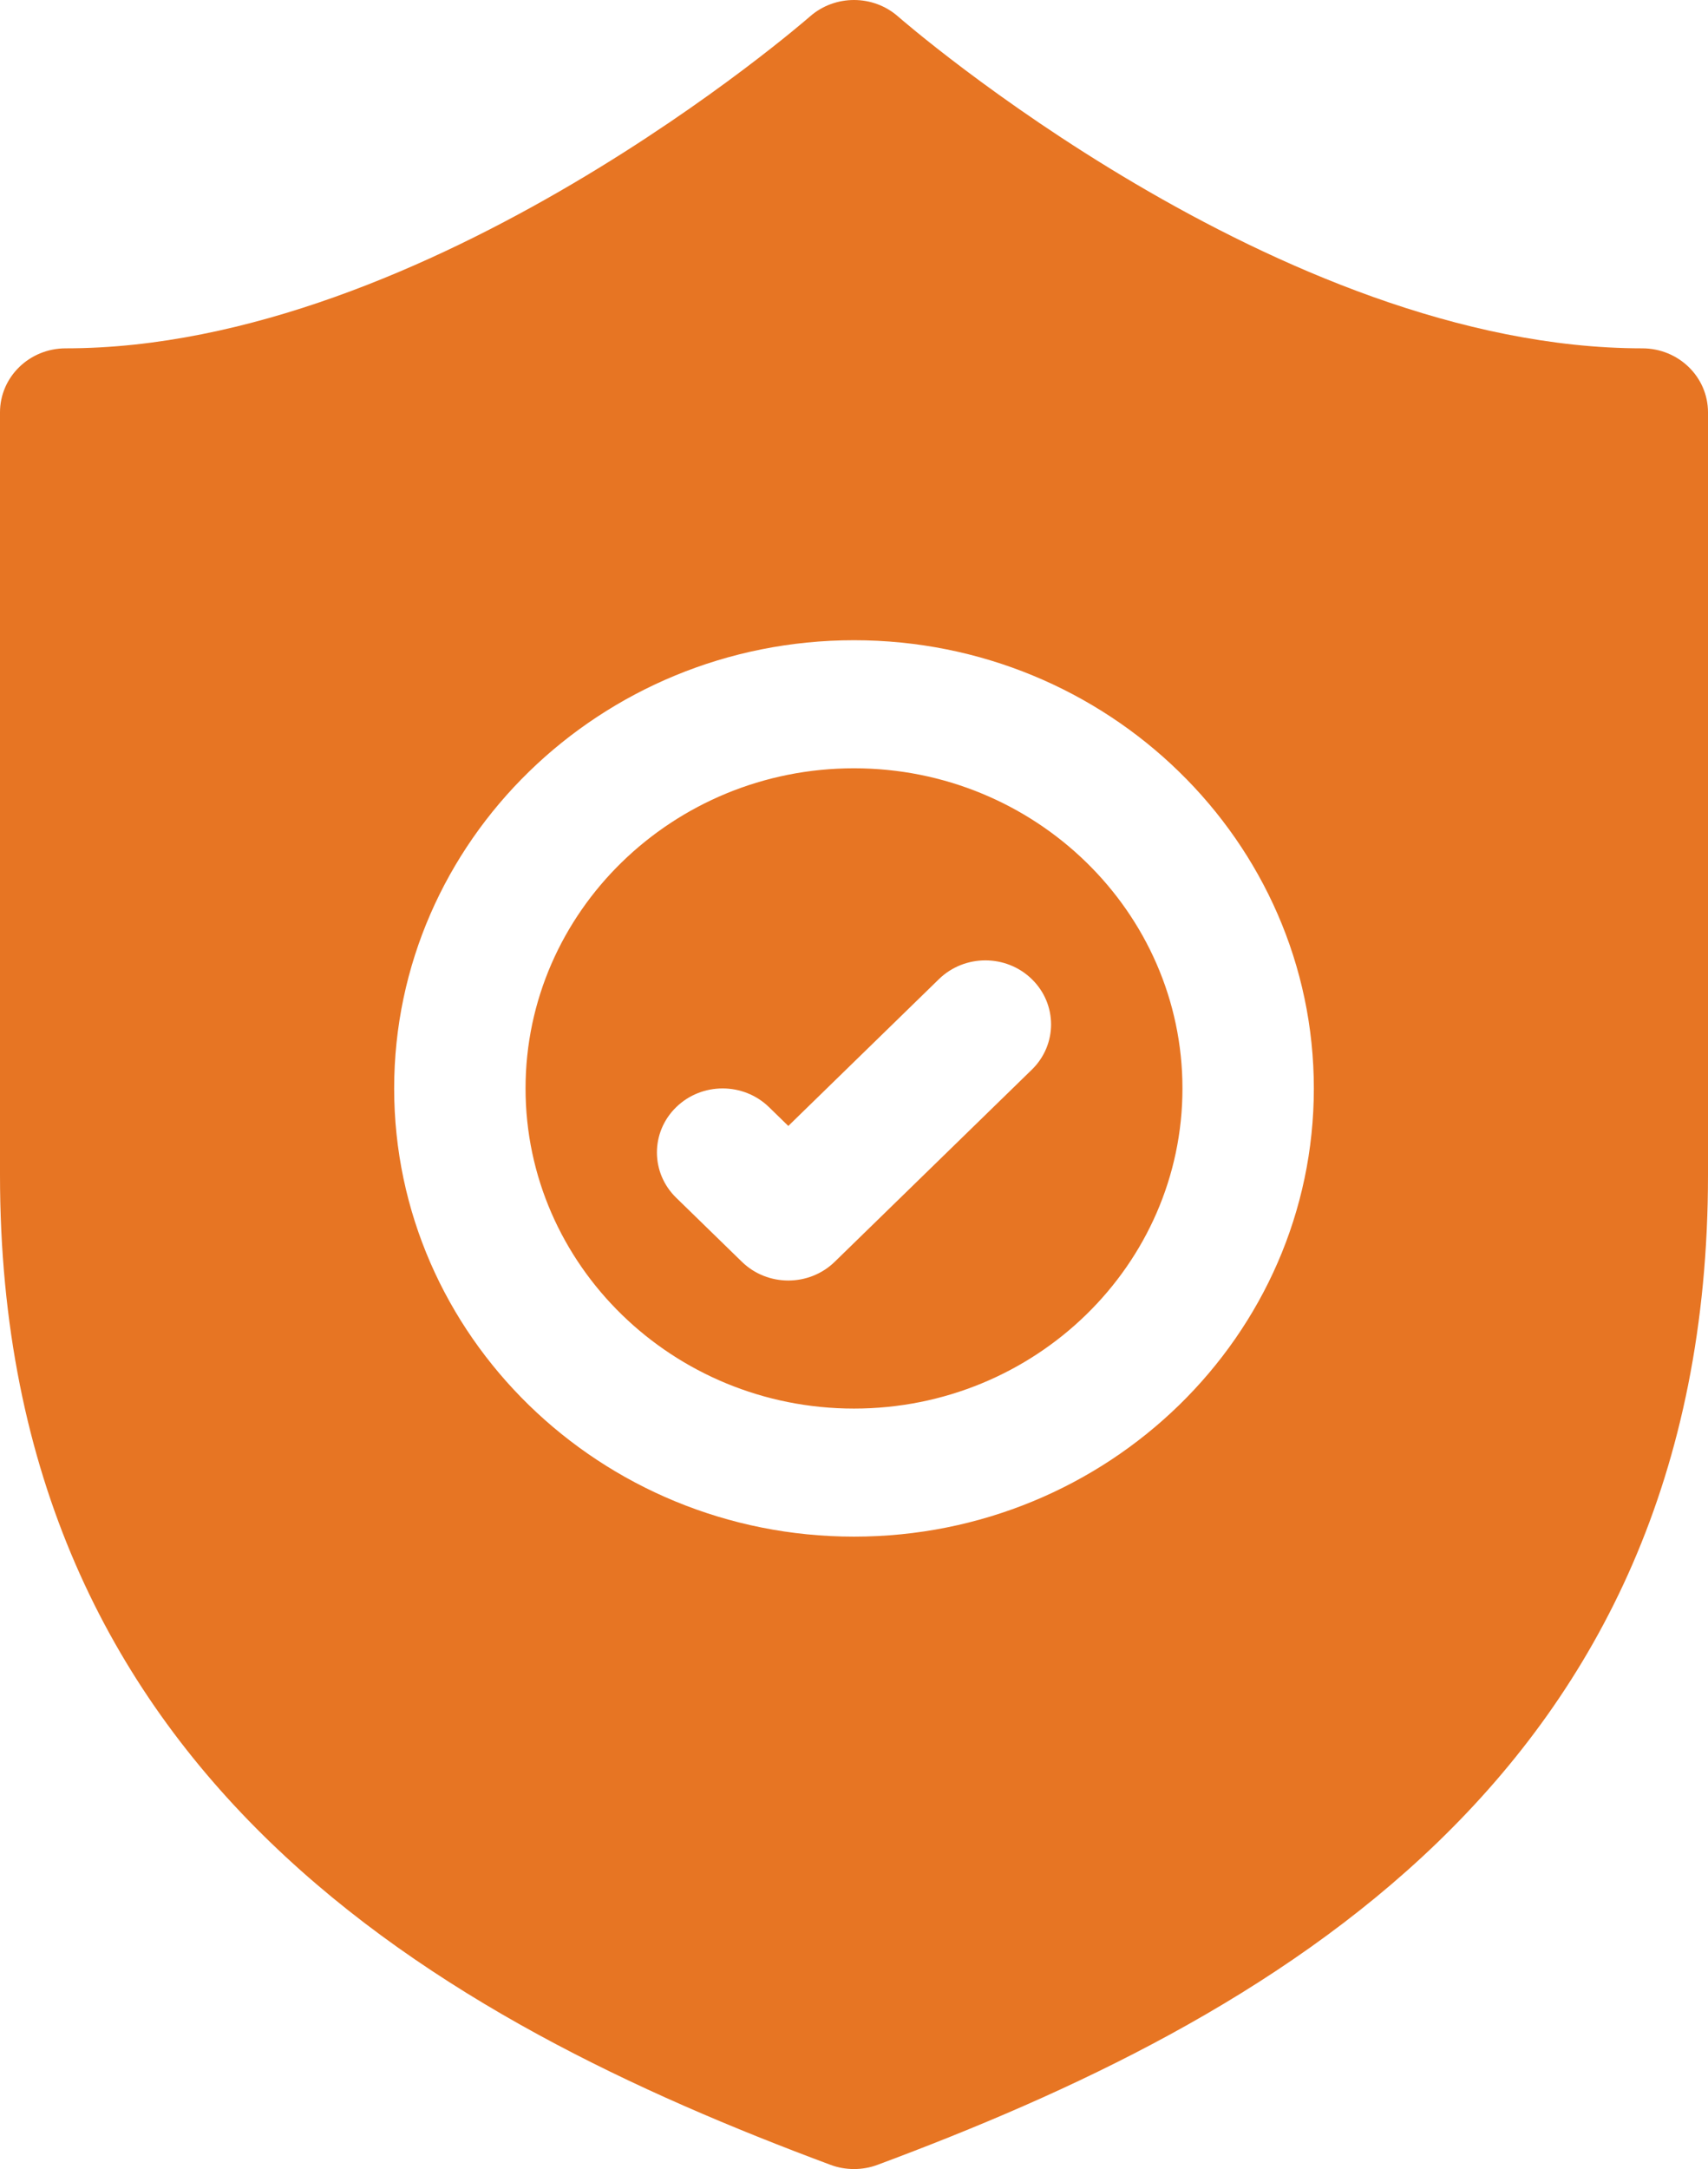 <svg width="260" height="330" viewBox="0 0 260 330" fill="none" xmlns="http://www.w3.org/2000/svg">
<g clip-path="url(#clip0_1_56)">
<path d="M130 116.887C102.432 116.887 80.001 138.739 80.001 165.594C80.001 192.449 102.432 214.301 130 214.301C157.568 214.301 179.999 192.45 179.999 165.594C179.999 138.738 157.568 116.887 130 116.887ZM157.07 162.74L127.07 191.964C125.117 193.867 122.559 194.819 120 194.819C117.441 194.819 114.883 193.868 112.93 191.964L102.93 182.223C99.024 178.418 99.024 172.253 102.93 168.448C106.835 164.643 113.164 164.643 117.07 168.448L120 171.302L142.929 148.966C146.835 145.161 153.163 145.161 157.069 148.966C160.975 152.771 160.976 158.935 157.07 162.74ZM250 52.997C194.649 52.997 137.286 3.015 136.709 2.511C132.901 -0.837 127.099 -0.837 123.291 2.511C122.714 3.015 65.352 52.997 10 52.997C4.473 52.997 0 57.353 0 62.738V178.751C0 270.563 67.568 307.464 126.435 329.363C127.578 329.791 128.789 330 130 330C131.211 330 132.422 329.791 133.565 329.363C192.431 307.464 260 270.563 260 178.751V62.738C259.999 57.353 255.527 52.997 250 52.997ZM130 233.784C91.406 233.784 60.001 203.19 60.001 165.594C60.001 127.998 91.406 97.404 130 97.404C168.594 97.404 199.999 127.998 199.999 165.594C199.999 203.19 168.594 233.784 130 233.784Z" fill="#E77523"/>
</g>
<defs>
<clipPath id="clip0_1_56">
<rect width="260" height="330" fill="white"/>
</clipPath>
</defs>
</svg>
